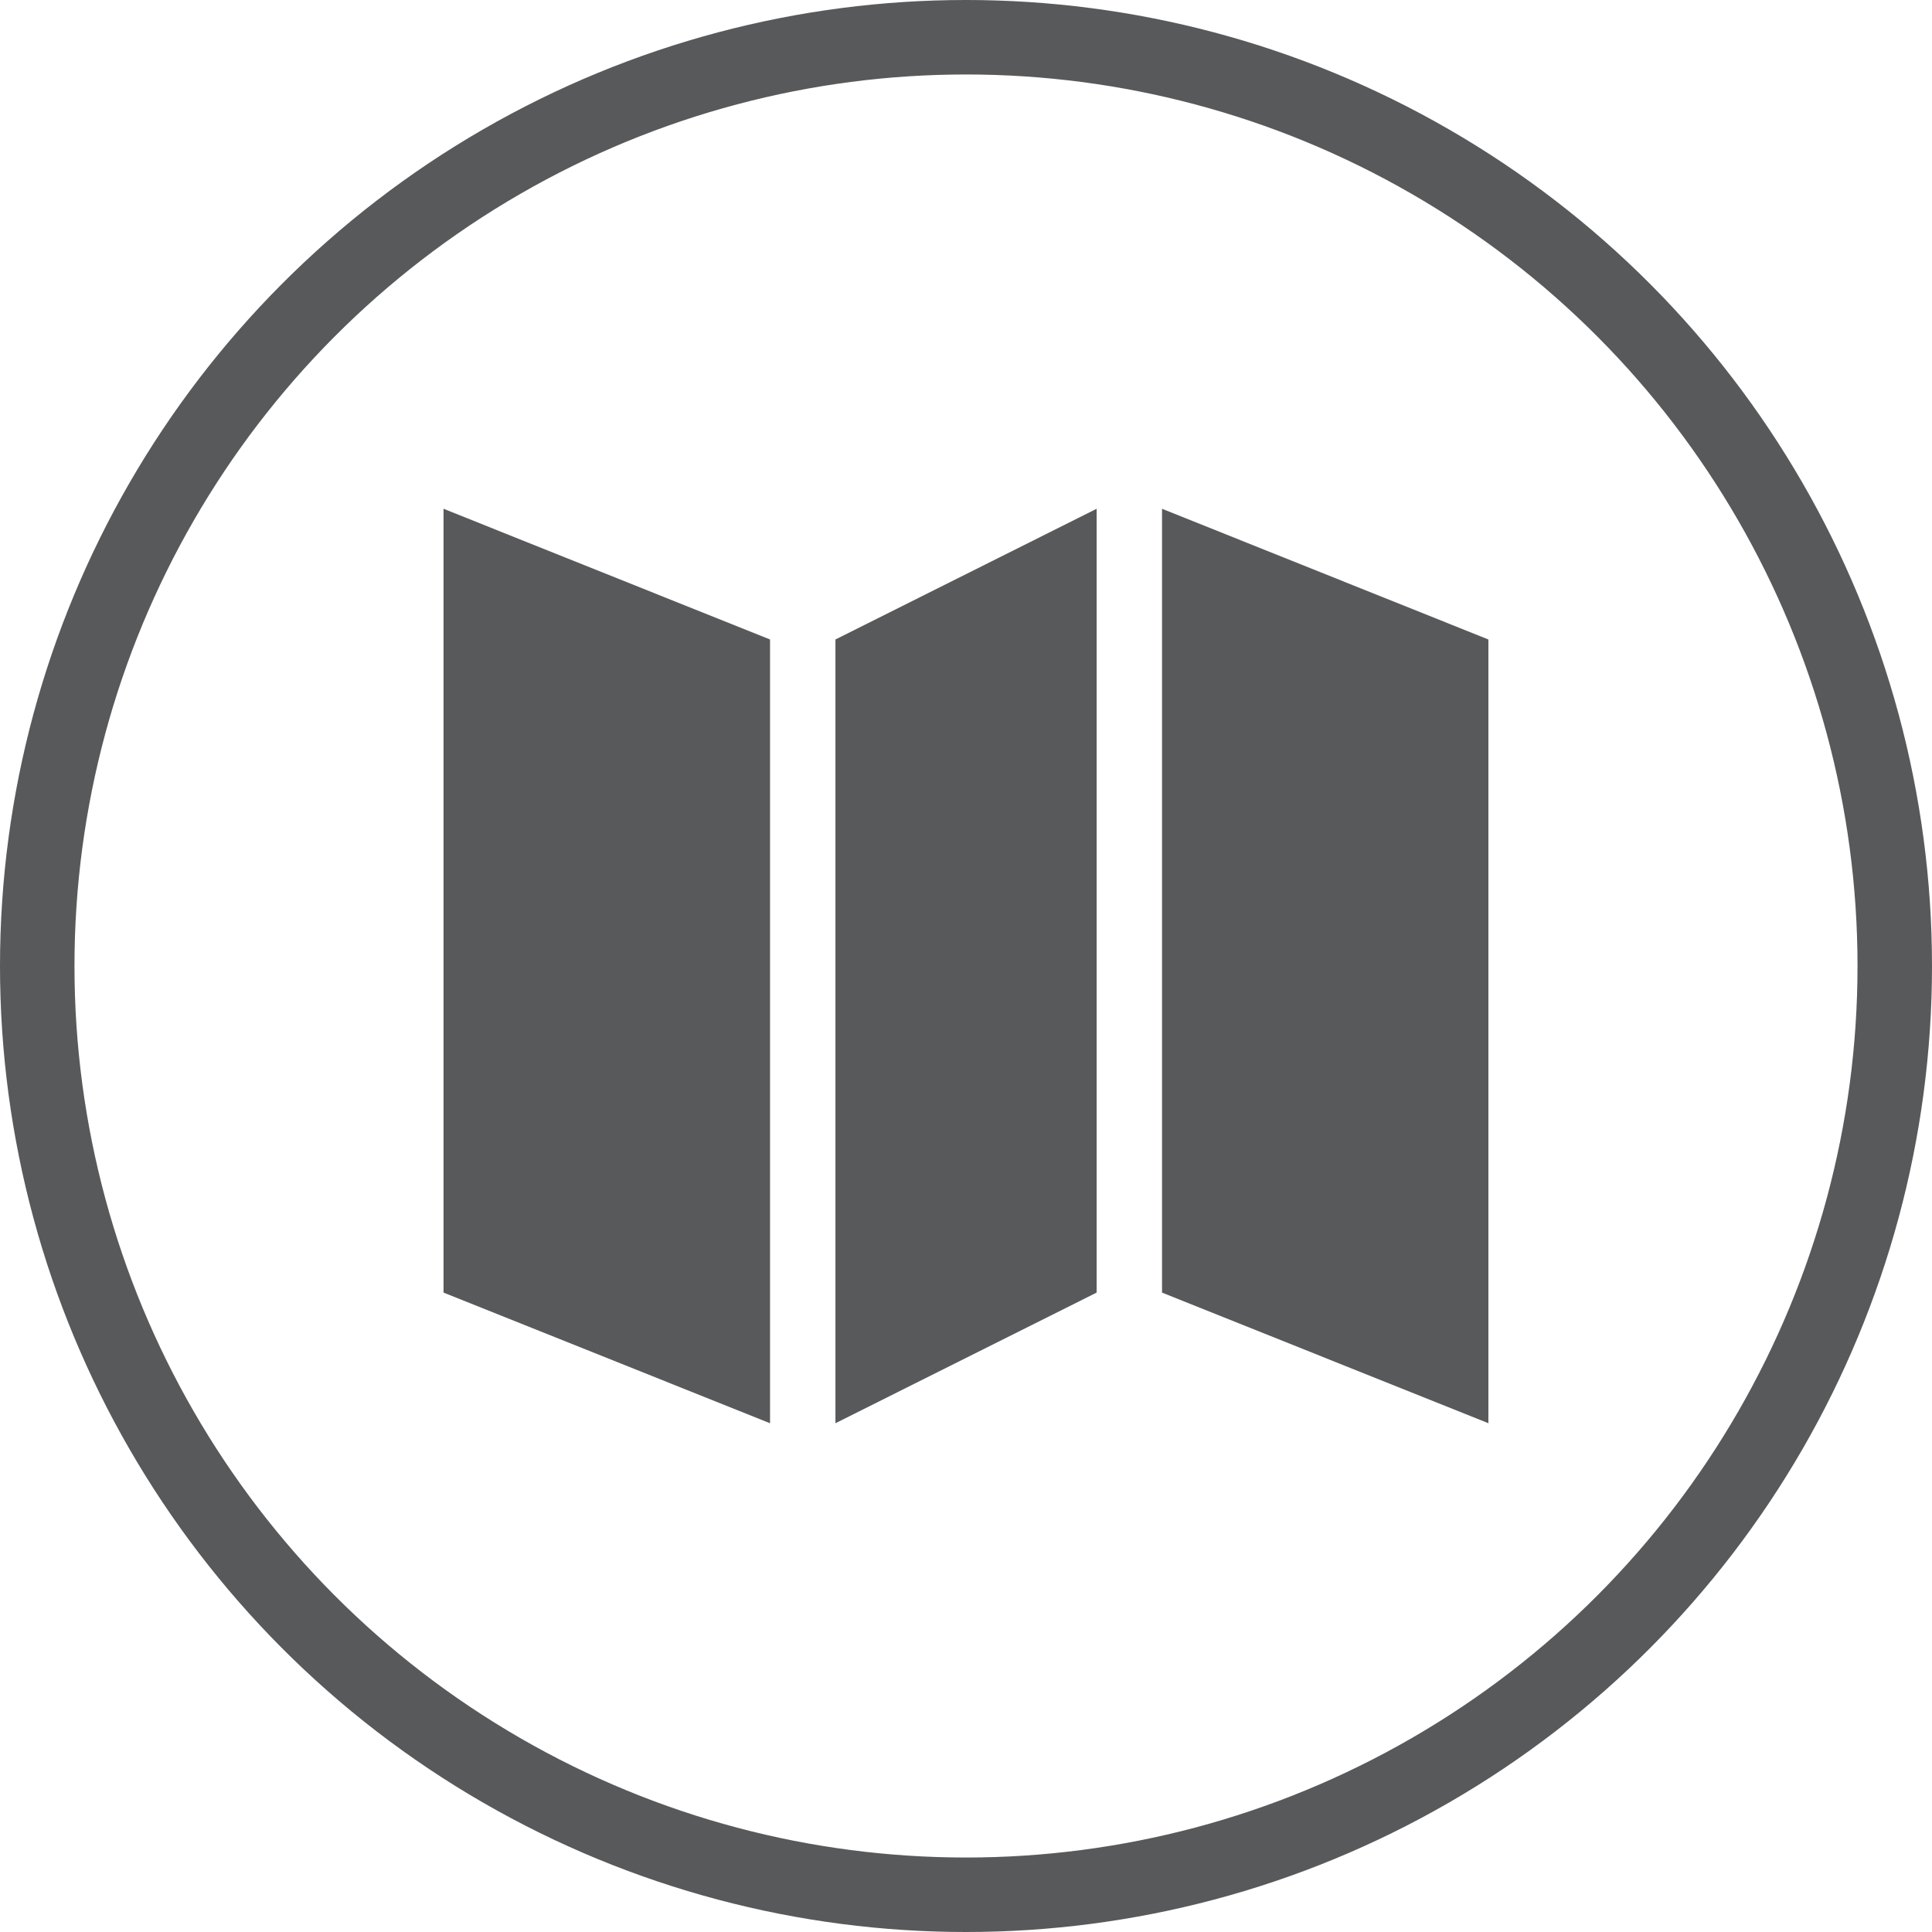 <?xml version="1.0" encoding="utf-8"?>
<!-- Generator: Adobe Illustrator 16.0.0, SVG Export Plug-In . SVG Version: 6.00 Build 0)  -->
<!DOCTYPE svg PUBLIC "-//W3C//DTD SVG 1.1//EN" "http://www.w3.org/Graphics/SVG/1.1/DTD/svg11.dtd">
<svg version="1.1" id="Layer_1" xmlns="http://www.w3.org/2000/svg" xmlns:xlink="http://www.w3.org/1999/xlink" x="0px" y="0px"
	 width="25.94px" height="25.941px" viewBox="0 0 25.94 25.941" enable-background="new 0 0 25.94 25.941" xml:space="preserve">
<circle fill="none" stroke="#58595B" stroke-miterlimit="10" cx="12.97" cy="12.97" r="12.47"/>
<polygon fill="#58595B" points="5.955,6.831 5.955,17.355 10.339,19.109 10.339,8.586 "/>
<polygon fill="#58595B" points="15.602,6.831 15.602,17.355 19.984,19.109 19.984,8.586 "/>
<polygon fill="#58595B" points="14.724,6.831 11.217,8.586 11.217,19.109 14.724,17.355 "/>
</svg>
